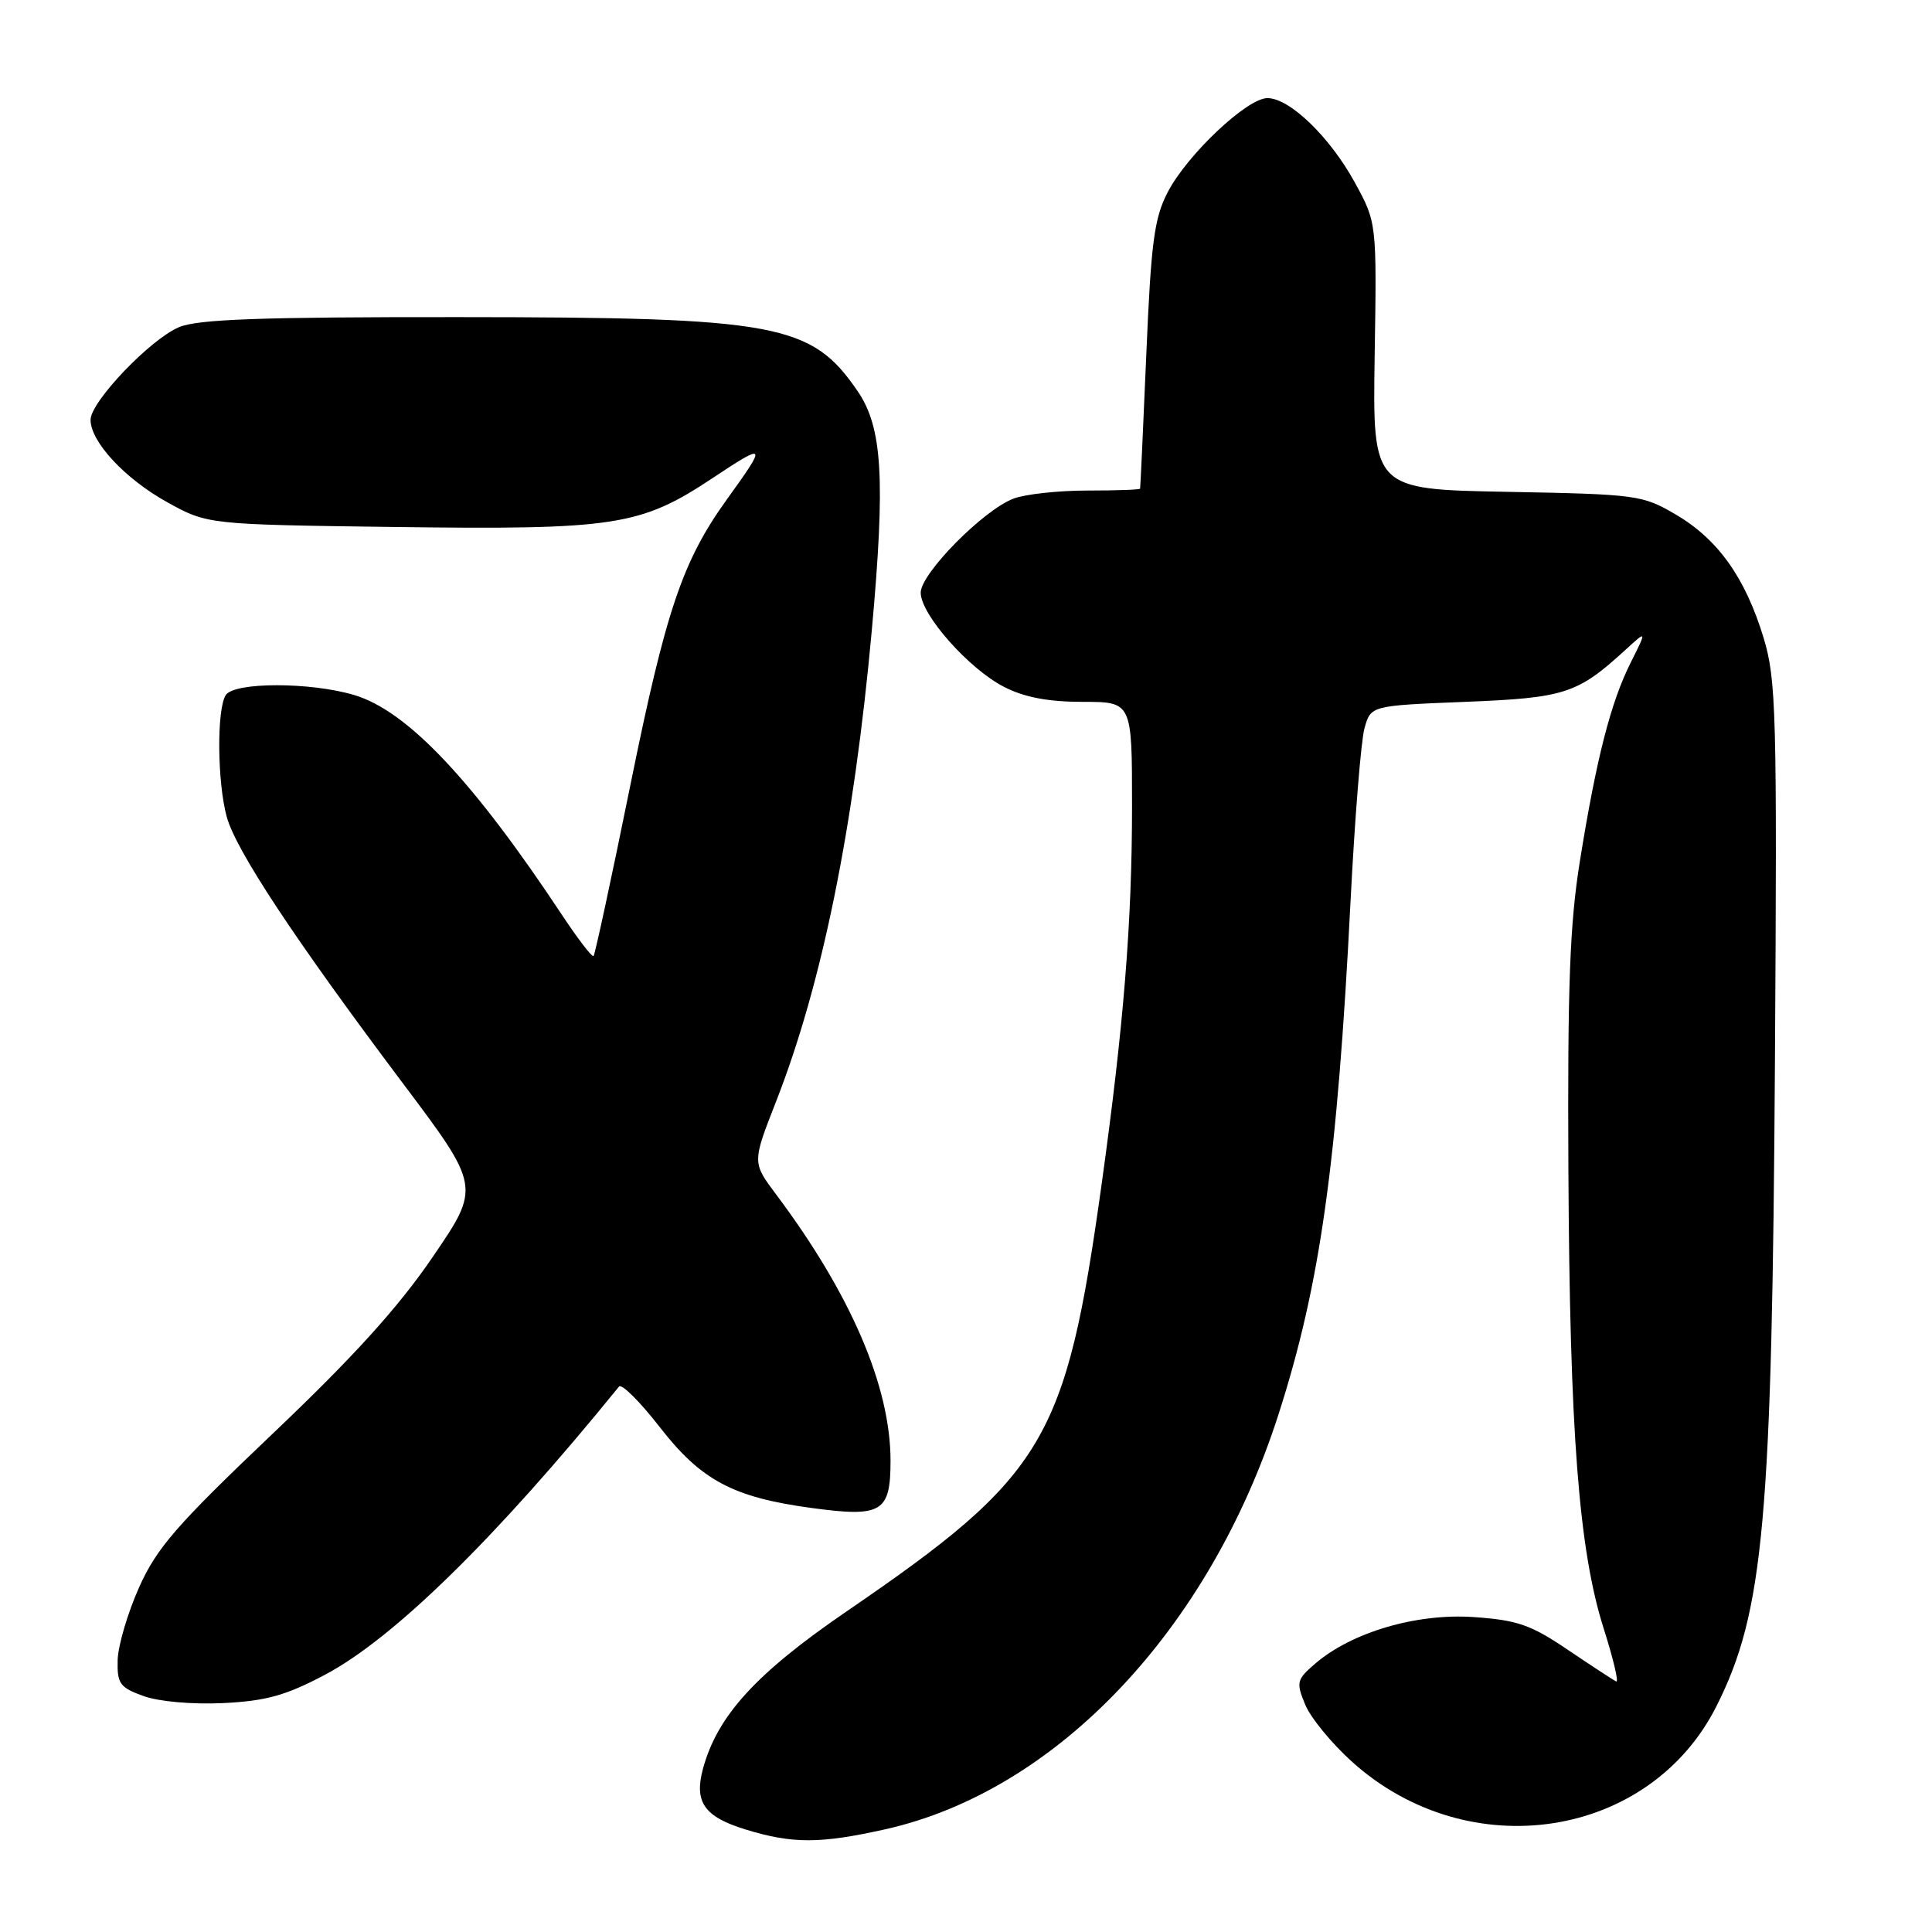 <?xml version="1.0" encoding="UTF-8" standalone="no"?>
<!DOCTYPE svg PUBLIC "-//W3C//DTD SVG 1.1//EN" "http://www.w3.org/Graphics/SVG/1.1/DTD/svg11.dtd" >
<svg xmlns="http://www.w3.org/2000/svg" xmlns:xlink="http://www.w3.org/1999/xlink" version="1.1" viewBox="0 0 256 256">
 <g >
 <path fill="currentColor"
d=" M 117.30 242.39 C 139.99 237.32 160.24 215.95 169.41 187.41 C 174.94 170.20 177.19 154.15 178.95 119.50 C 179.51 108.50 180.34 98.15 180.80 96.50 C 181.64 93.50 181.64 93.50 194.12 93.00 C 207.37 92.47 209.00 91.94 215.37 86.12 C 218.23 83.50 218.23 83.50 216.10 87.75 C 213.44 93.03 211.54 100.44 209.36 114.00 C 208.00 122.40 207.70 130.59 207.82 155.00 C 208.00 189.88 209.20 205.39 212.50 215.80 C 213.78 219.82 214.52 222.97 214.16 222.80 C 213.80 222.64 210.92 220.75 207.76 218.62 C 202.85 215.29 201.06 214.67 195.26 214.27 C 187.71 213.75 179.12 216.27 174.27 220.44 C 171.81 222.56 171.72 222.91 172.95 225.88 C 173.67 227.63 176.48 231.04 179.18 233.47 C 194.64 247.37 218.60 243.68 227.46 226.04 C 233.71 213.60 234.81 201.47 235.19 140.50 C 235.48 94.43 235.36 90.03 233.68 84.50 C 231.26 76.55 227.64 71.46 222.07 68.19 C 217.65 65.59 216.93 65.49 199.69 65.17 C 181.88 64.84 181.88 64.84 182.15 47.17 C 182.43 29.50 182.43 29.50 179.52 24.18 C 176.21 18.14 170.89 13.00 167.94 13.00 C 165.25 13.00 157.32 20.48 154.73 25.46 C 152.94 28.90 152.52 32.08 151.89 47.00 C 151.48 56.62 151.11 64.61 151.07 64.75 C 151.03 64.89 147.88 65.00 144.07 65.00 C 140.25 65.00 135.86 65.48 134.32 66.06 C 130.33 67.55 122.00 75.99 122.00 78.53 C 122.00 81.43 128.39 88.65 133.07 91.03 C 135.74 92.40 138.93 93.00 143.46 93.00 C 150.00 93.00 150.00 93.00 150.00 106.75 C 150.00 122.26 148.90 135.86 145.96 157.00 C 141.22 190.96 138.51 195.49 112.19 213.51 C 100.16 221.74 95.06 227.34 93.15 234.36 C 91.95 238.78 93.31 240.73 98.77 242.41 C 105.02 244.33 108.66 244.32 117.30 242.39 Z  M 43.05 221.92 C 52.15 217.11 65.73 203.80 82.02 183.73 C 82.36 183.30 84.78 185.70 87.39 189.06 C 92.89 196.15 97.11 198.40 107.50 199.81 C 116.86 201.08 118.00 200.40 118.00 193.55 C 118.00 183.72 112.73 171.46 102.84 158.27 C 99.67 154.04 99.67 154.04 102.82 145.99 C 108.93 130.40 113.14 109.66 115.52 83.50 C 117.33 63.55 116.93 56.67 113.68 51.89 C 107.54 42.87 103.08 42.04 60.72 42.02 C 34.55 42.00 26.21 42.30 23.72 43.35 C 19.90 44.96 12.00 53.24 12.00 55.63 C 12.00 58.54 16.56 63.44 22.13 66.53 C 27.50 69.50 27.50 69.50 52.28 69.83 C 81.48 70.21 84.84 69.70 94.36 63.39 C 101.58 58.60 101.68 58.73 96.34 66.14 C 90.45 74.31 88.24 80.82 83.55 103.92 C 81.05 116.25 78.84 126.49 78.65 126.68 C 78.46 126.87 76.59 124.44 74.49 121.27 C 62.68 103.42 53.99 94.21 46.95 92.10 C 41.13 90.36 31.02 90.36 29.91 92.11 C 28.70 94.02 28.79 103.69 30.05 108.26 C 31.30 112.73 39.03 124.43 53.26 143.38 C 63.69 157.25 63.69 157.25 57.34 166.55 C 52.77 173.25 46.82 179.81 36.09 190.01 C 23.42 202.06 20.78 205.09 18.44 210.31 C 16.93 213.68 15.65 218.02 15.59 219.95 C 15.51 223.08 15.87 223.60 19.00 224.73 C 21.03 225.47 25.45 225.86 29.55 225.67 C 35.25 225.39 37.85 224.67 43.05 221.92 Z "/>
</g>
</svg>